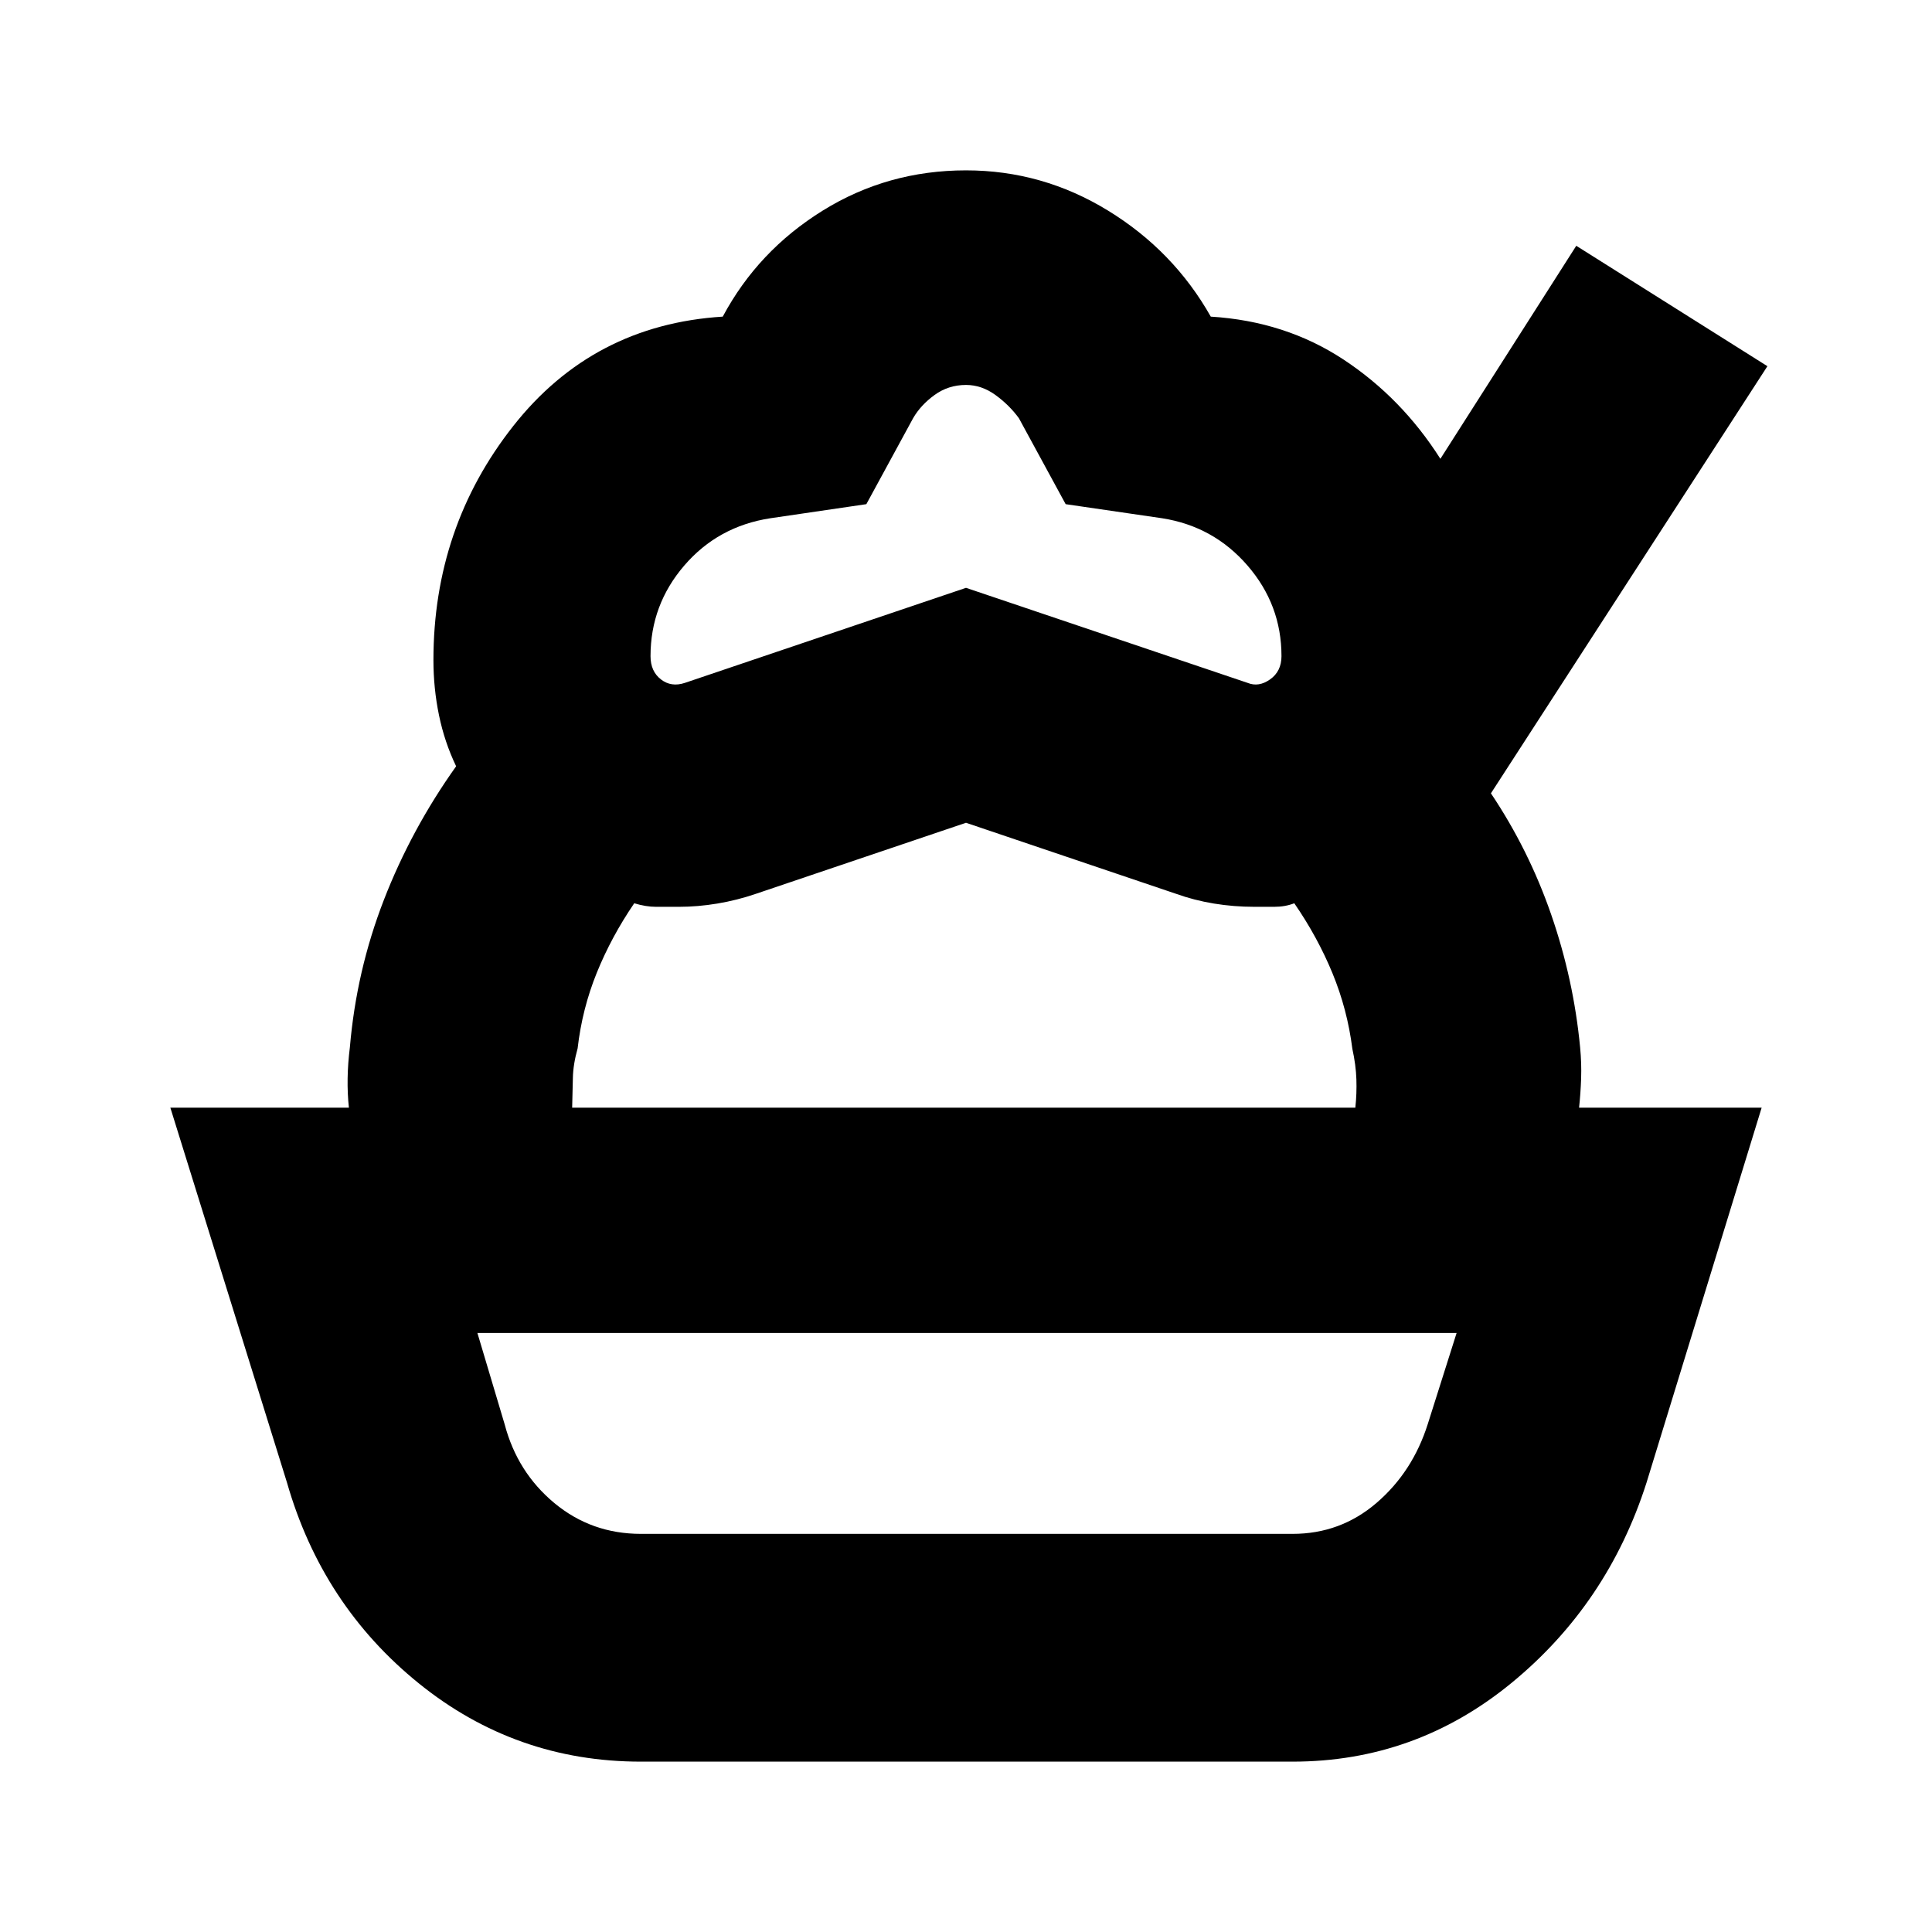 <svg xmlns="http://www.w3.org/2000/svg" height="24" viewBox="0 -960 960 960" width="24"><path d="M318.48-84.65q-62.2 0-110.3-38.84-48.09-38.84-65.57-99.79L84.65-409.59h790.7l-57.2 186.31q-19.24 60.19-66.95 99.41-47.72 39.22-108.92 39.22h-323.8Zm0-113.18h323.8q23.81 0 41.73-15.4 17.92-15.4 25.45-39.2l14.32-45.22H237.22l13.56 45.45q6.29 23.81 24.71 39.09 18.42 15.28 42.99 15.28ZM480-551.17l-104.33 35.28q-9.47 3.24-19.21 4.86t-18.98 1.62h-11.55q-5.02 0-10.78-1.76-11.32 16.56-18.61 34.53-7.28 17.97-9.52 37.57-2.24 8-2.36 14.74-.12 6.74-.36 14.74H173.37q-.76-7-.64-14.5t1.12-15.5q3.24-38.04 16.88-73.2 13.64-35.17 35.92-66.45-5.76-12-8.52-25.38-2.76-13.38-2.76-27.38 0-65.96 39.64-116.29 39.64-50.34 104.12-54.38 17.48-32.72 49.7-52.7 32.21-19.98 71.17-19.98 37.96 0 70.55 19.98 32.6 19.98 51.08 52.7 37.04 2.28 65.95 21.32 28.9 19.05 48.14 49.33l67.52-105.85 94.98 59.83L740.83-565.8q18.8 28.04 29.94 60.22 11.14 32.19 14.38 65.99.76 8 .5 15.5t-1.02 14.5H673.46q.76-7 .52-14.12-.24-7.12-2-15.12-2.48-19.6-9.88-37.57t-18.97-34.77q-4.52 1.76-9.92 1.76h-9.93q-10.24 0-20.1-1.62-9.85-1.62-18.85-4.86L480-551.17Zm0-116.74 139.96 47.24q5.52 2.24 11.16-1.76 5.64-4 5.64-11.53 0-25.52-16.88-45.02-16.88-19.5-42.4-23.5l-47.96-7-23.24-42.72q-4.76-6.52-11.64-11.52-6.88-5-14.64-5-8.76 0-15.64 5-6.88 5-10.64 11.52l-23.24 42.72-47.72 7q-26 4-42.76 23.5-16.76 19.5-16.76 45.02 0 7.53 5.14 11.53 5.14 4 11.9 1.76L480-667.91Zm.76 370.26Z"/></svg>